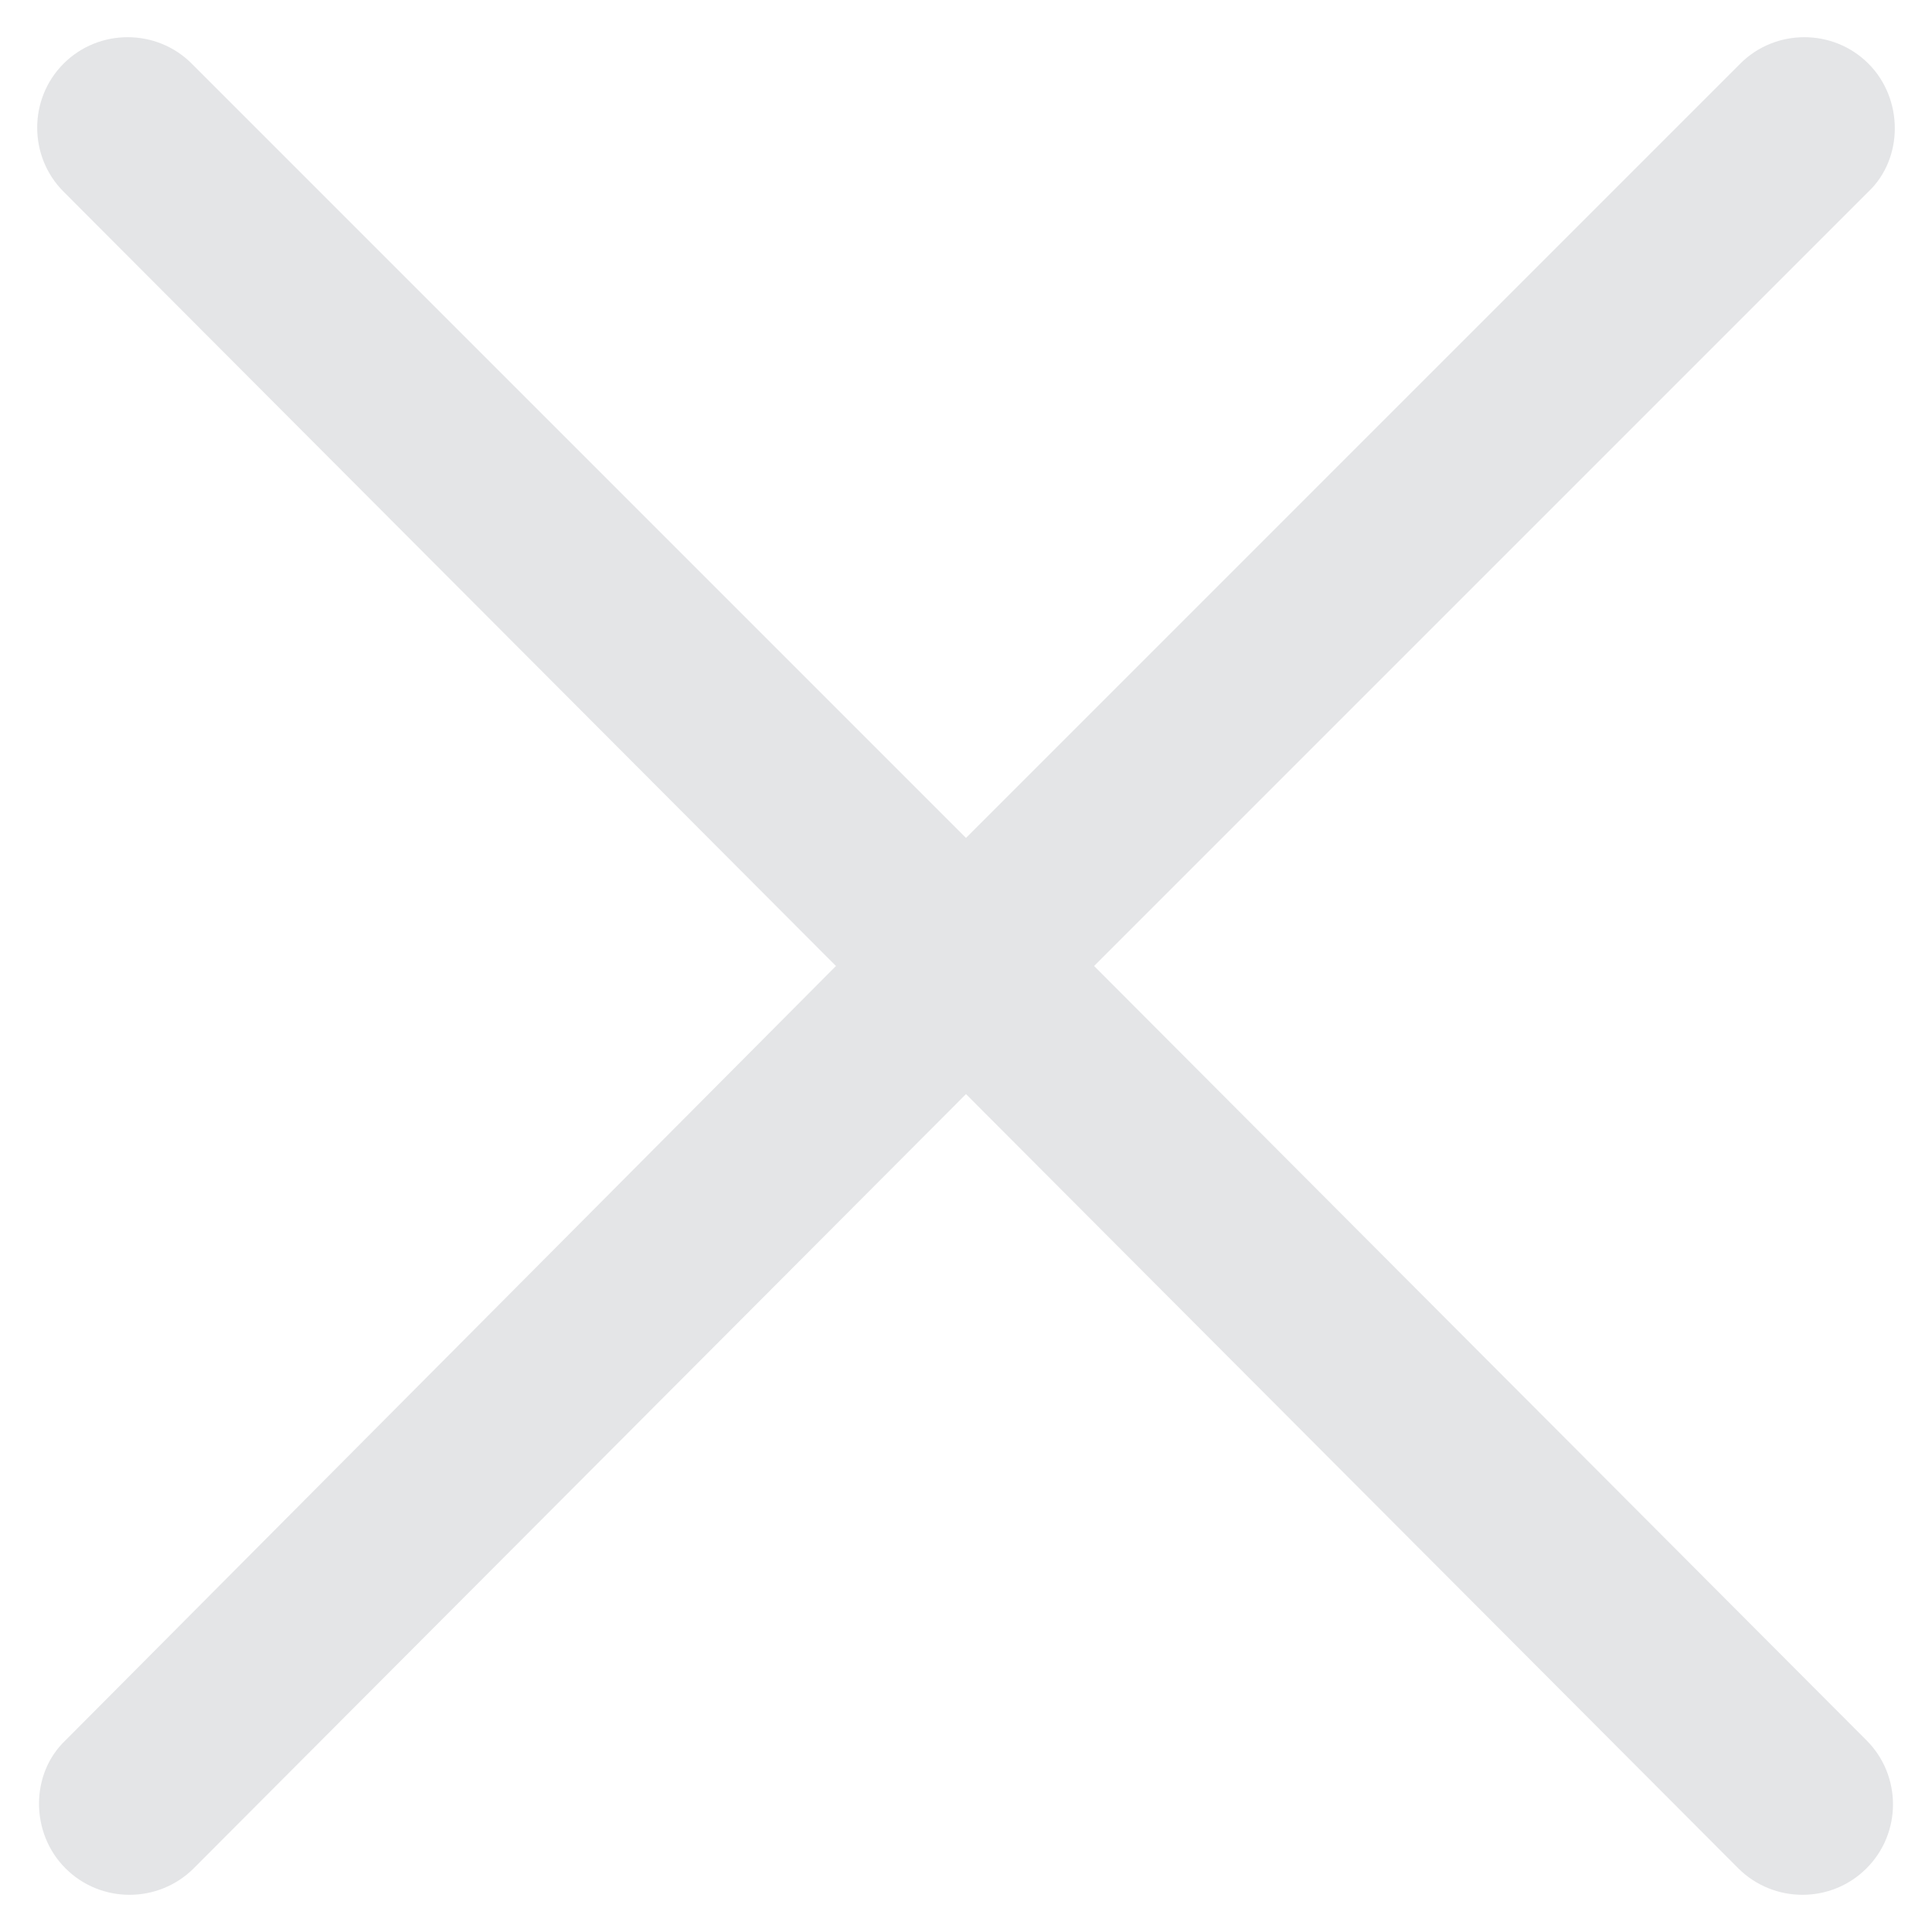 <svg width="13" height="13" viewBox="0 0 13 13" fill="none" xmlns="http://www.w3.org/2000/svg">
<path d="M0.428 1.29C0.191 1.053 0.191 0.665 0.428 0.428C0.665 0.191 1.053 0.191 1.29 0.428L6.5 5.638L11.71 0.428C11.947 0.191 12.335 0.191 12.572 0.428C12.809 0.665 12.809 1.065 12.572 1.29L7.362 6.5L12.559 11.71C12.797 11.947 12.797 12.335 12.559 12.572C12.322 12.809 11.935 12.809 11.697 12.572L6.5 7.362L1.303 12.572C1.065 12.809 0.678 12.809 0.441 12.572C0.203 12.335 0.203 11.935 0.441 11.71L5.625 6.5L0.428 1.29Z" fill="#E4E5E7"/>
</svg>
